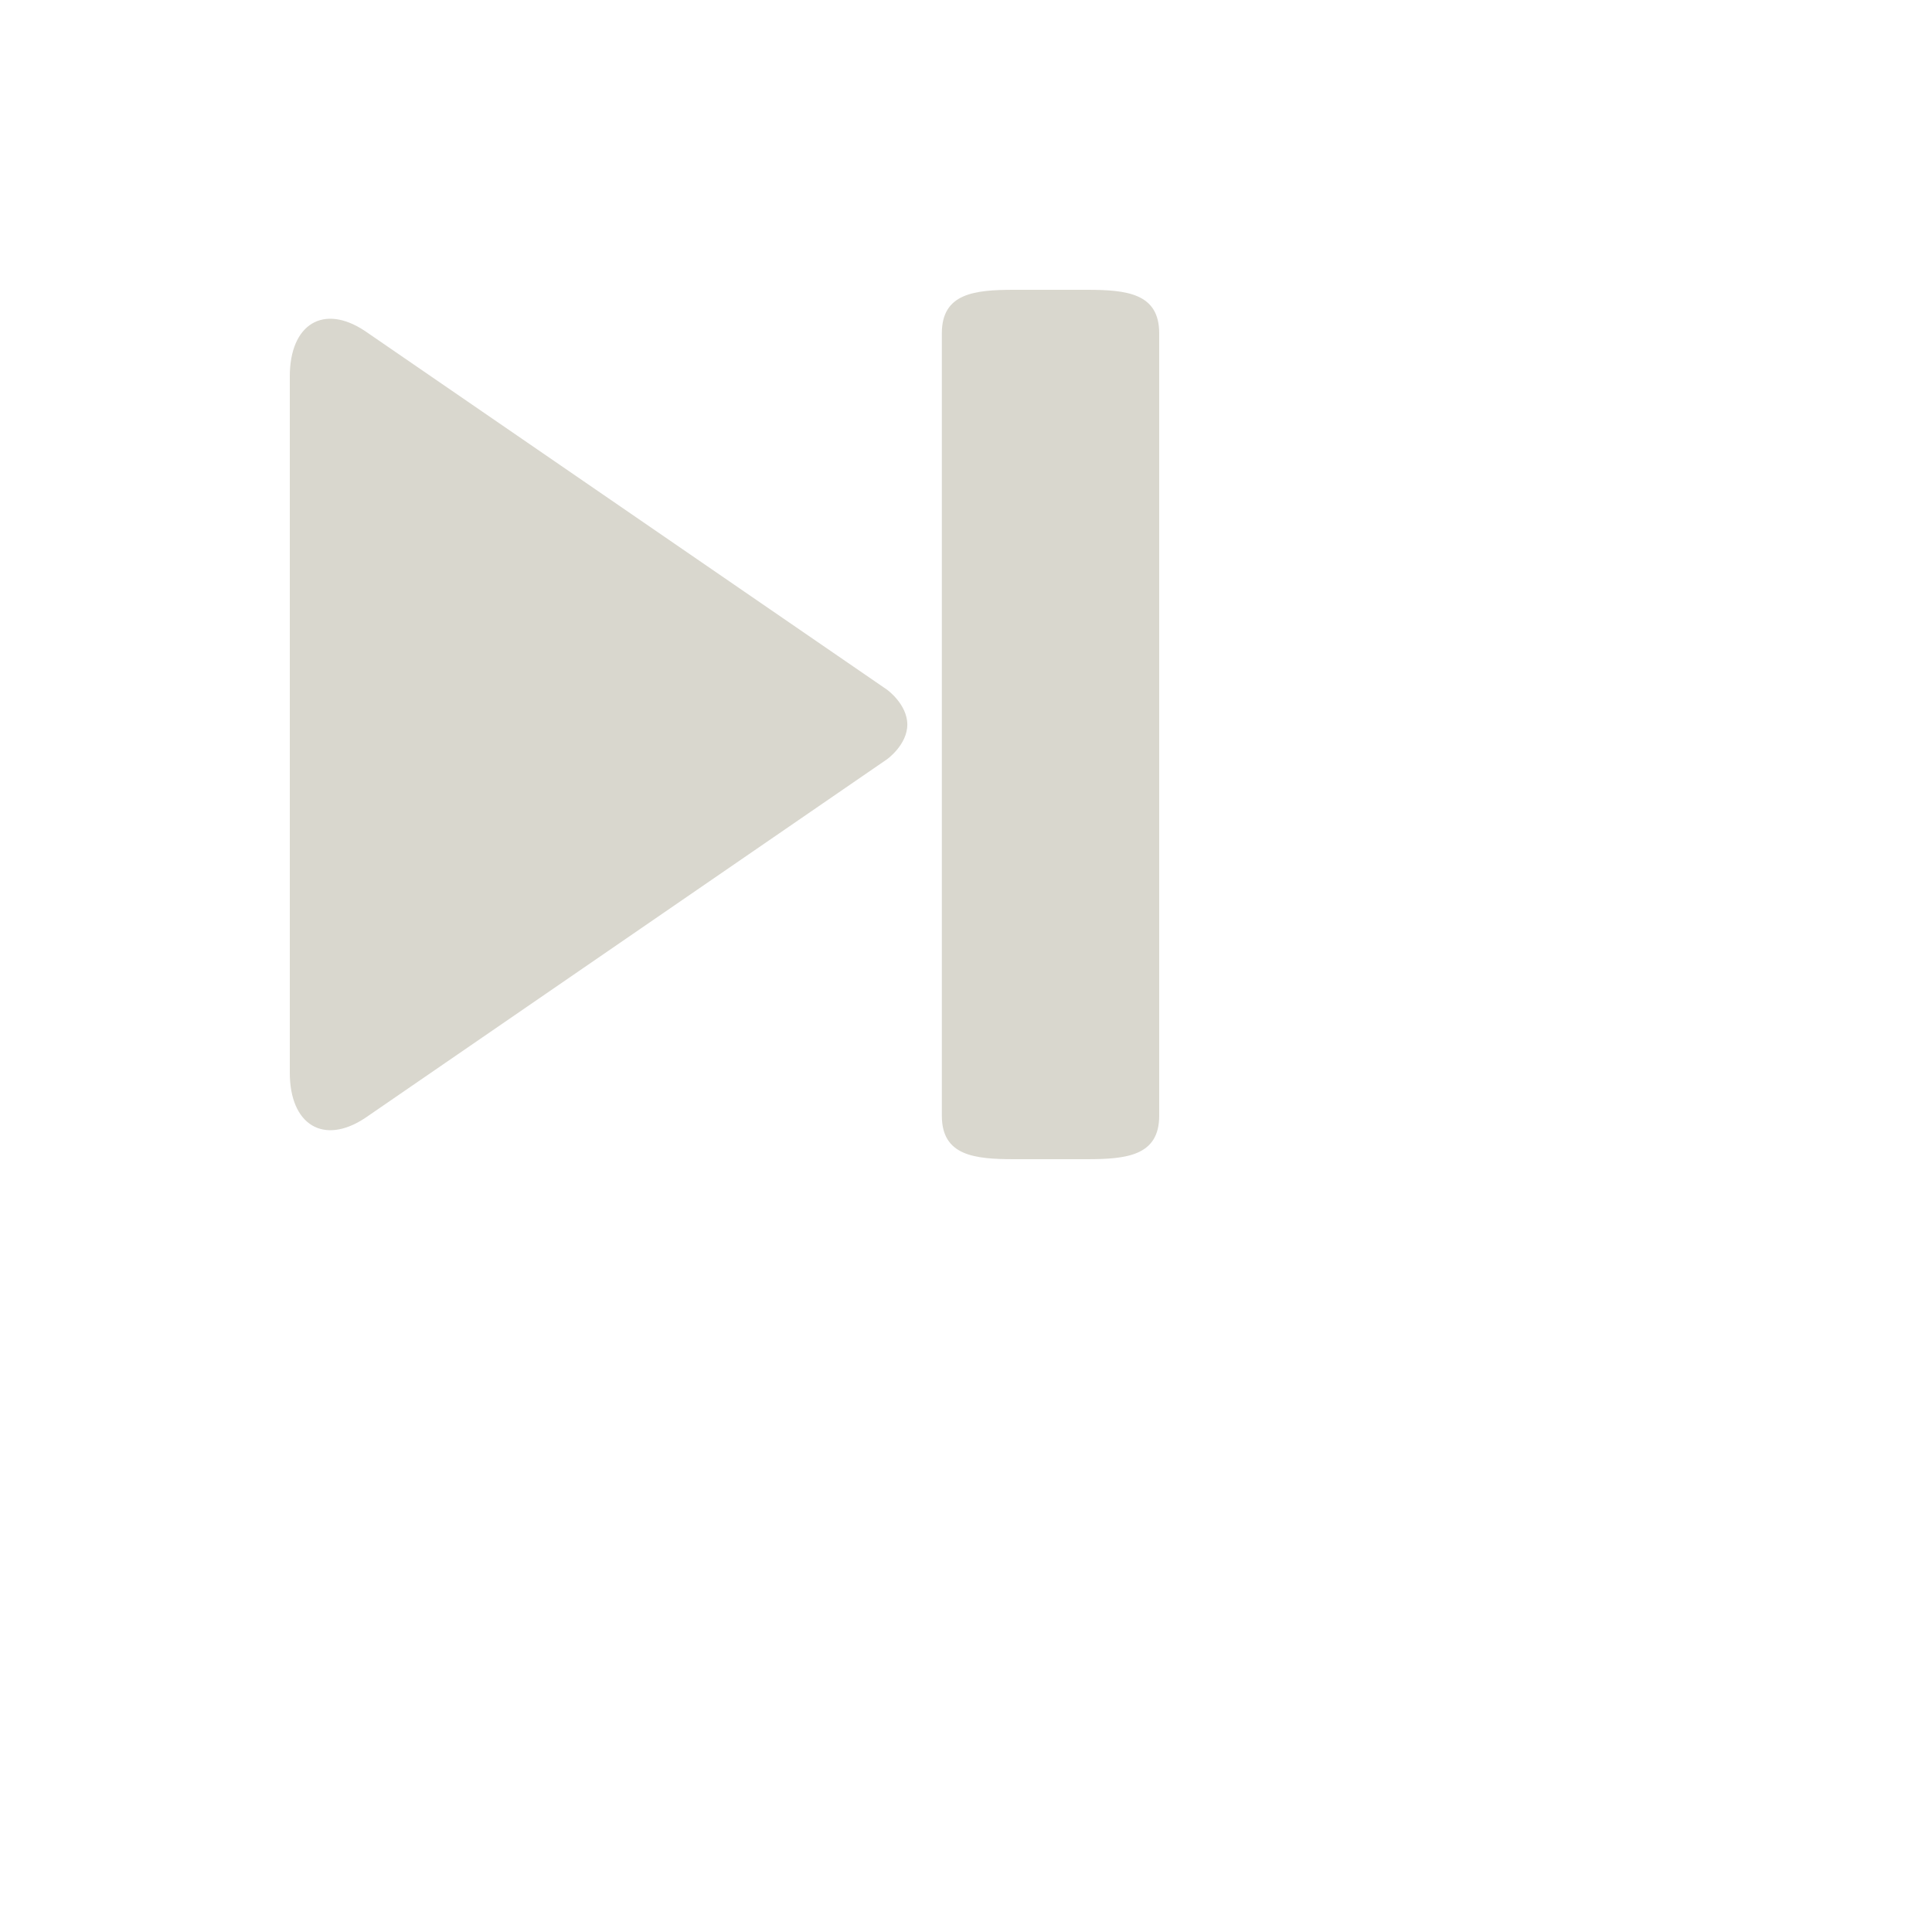 <svg viewbox="0 0 24 24" width="32" height="32" fill="none" xmlns="http://www.w3.org/2000/svg"><path d="M14.693 11.424 6.049 5.485c-.686-.46-1.249-.122-1.249.75v11.531c0 .87.563 1.207 1.25.75l8.643-5.941s.335-.239.335-.574c0-.336-.335-.577-.335-.577zM16.8 4.8H18c.664 0 1.2.058 1.2.72v12.96c0 .662-.536.72-1.2.72h-1.2c-.663 0-1.2-.058-1.2-.72V5.52c0-.662.537-.72 1.2-.72z" fill="#D9D7CE"/></svg>
